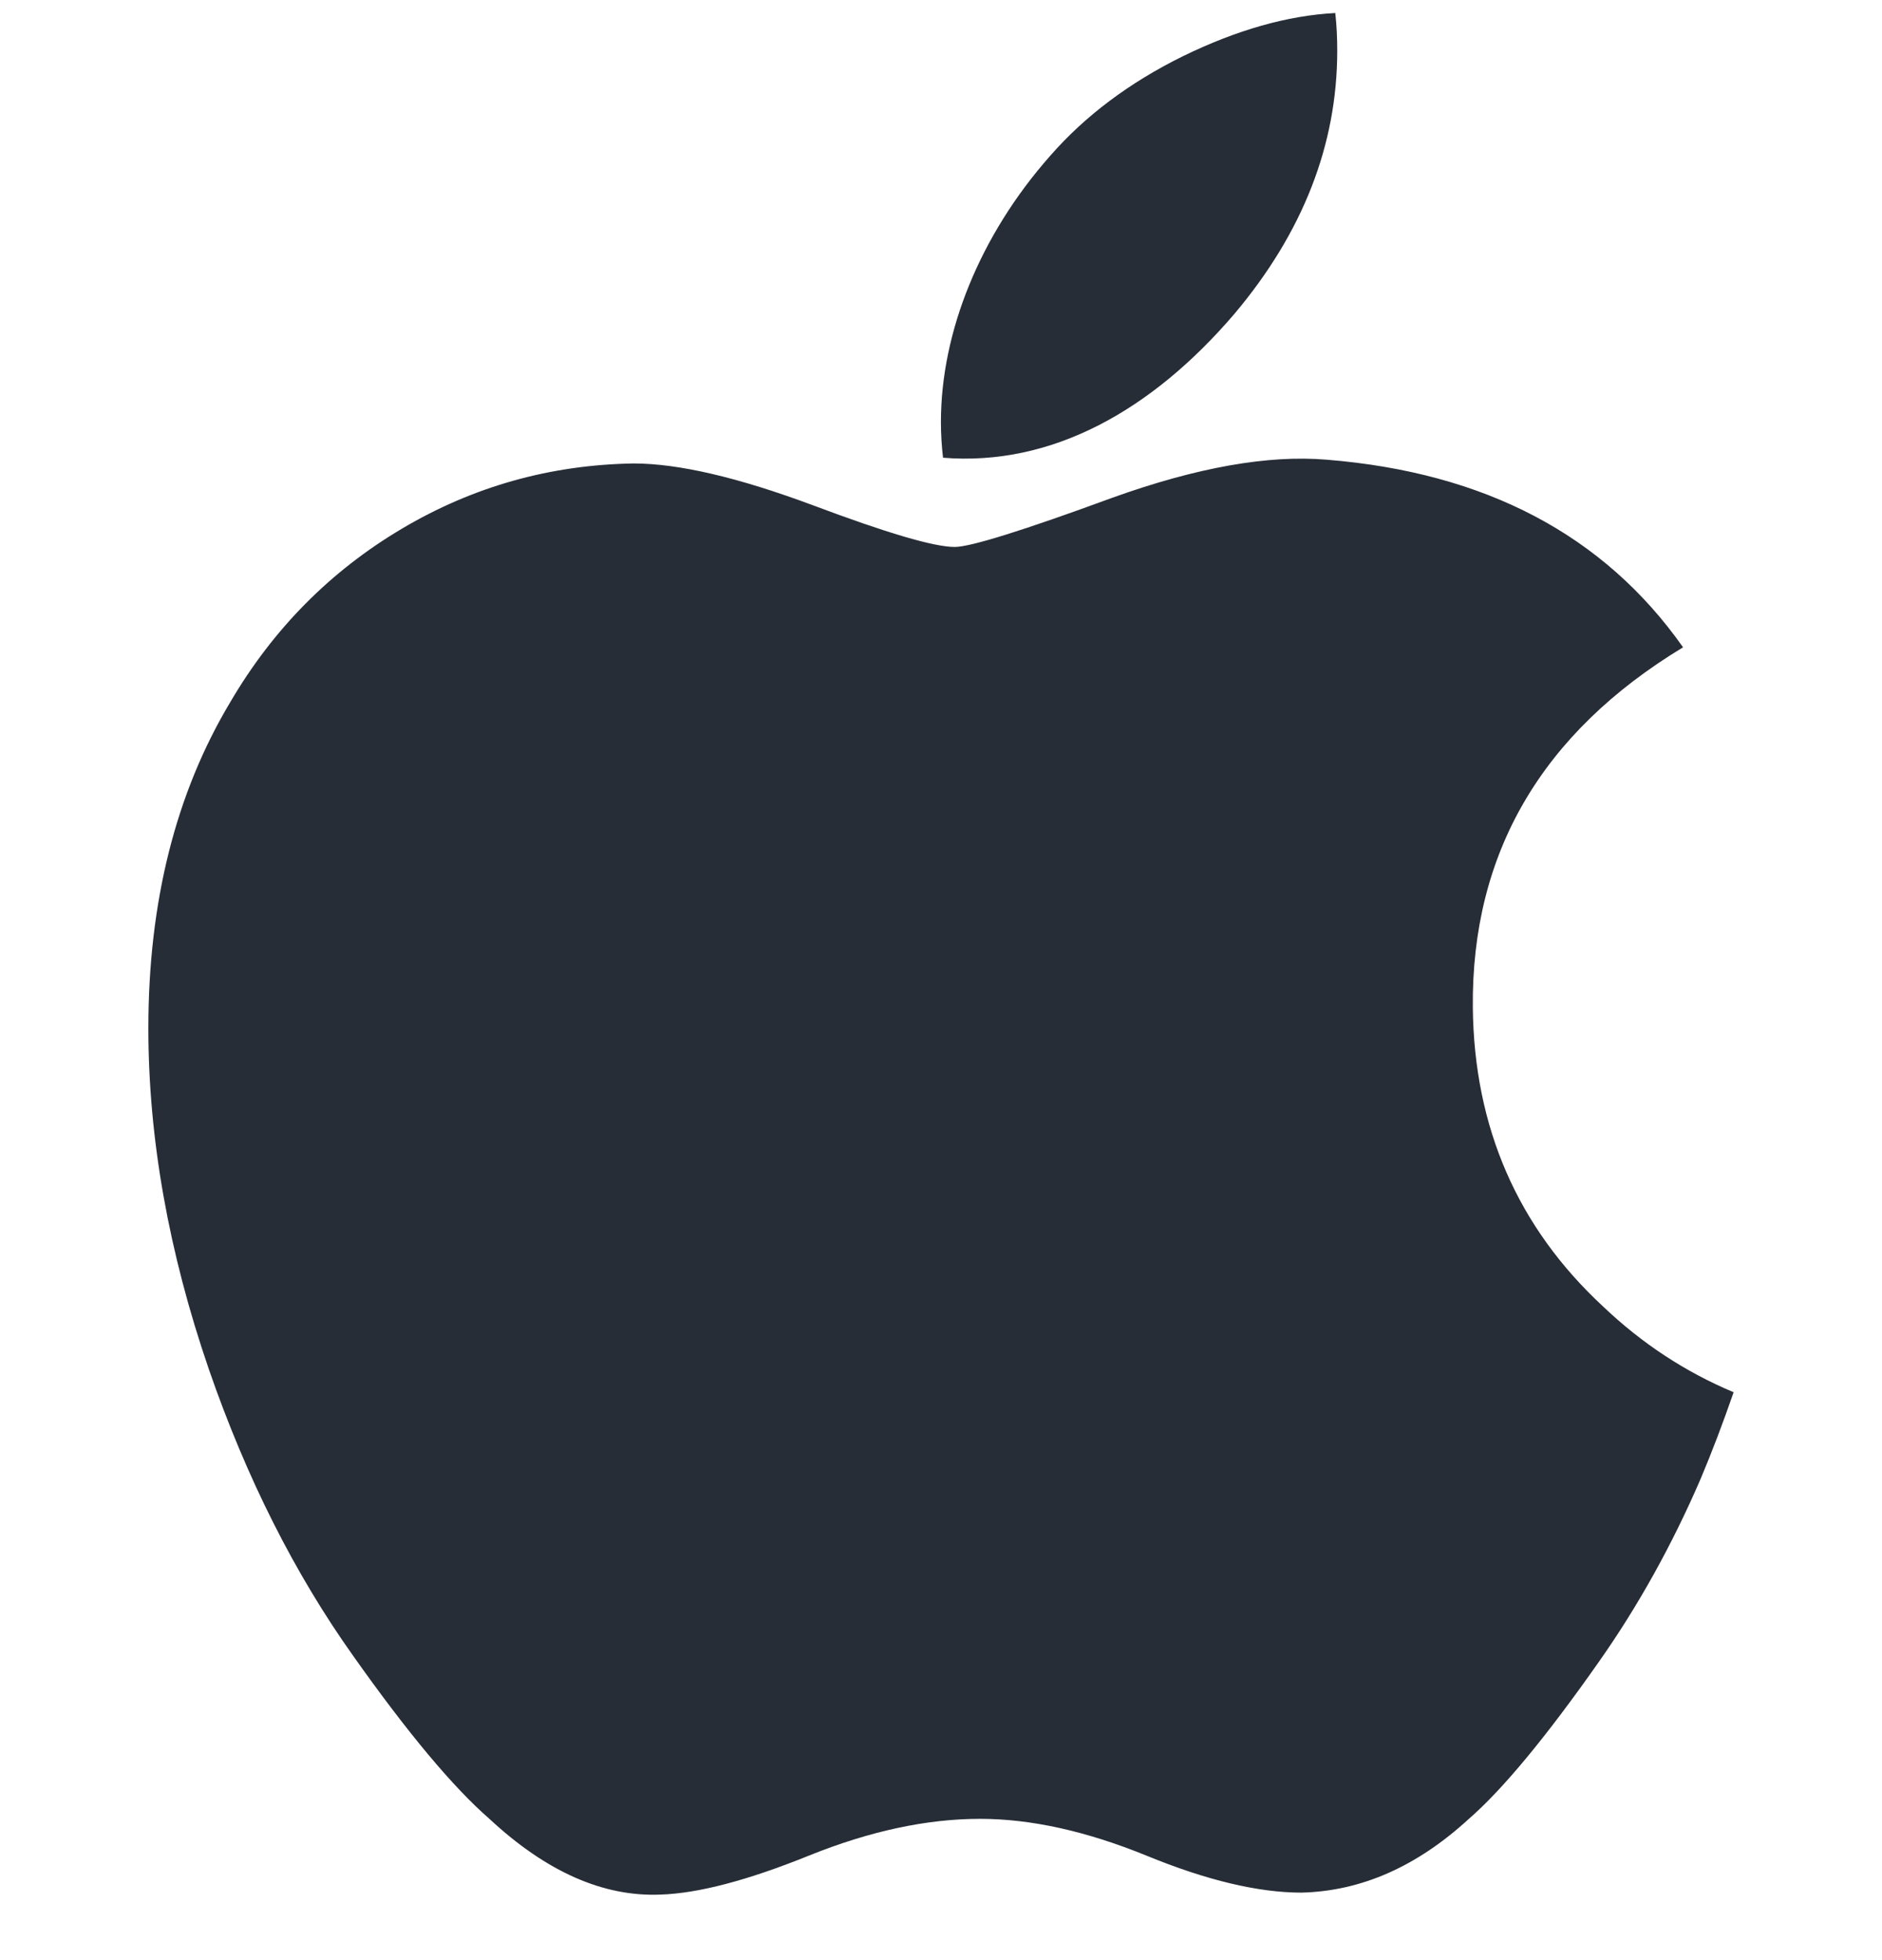 <svg width="24" height="25" viewBox="0 0 24 25" fill="none" xmlns="http://www.w3.org/2000/svg">
<g clip-path="url(#clip0_0_9973)">
<path d="M21.684 18.869C21.321 19.708 20.892 20.48 20.394 21.189C19.715 22.157 19.16 22.826 18.732 23.198C18.068 23.808 17.357 24.121 16.595 24.139C16.049 24.139 15.389 23.983 14.622 23.668C13.852 23.354 13.145 23.198 12.498 23.198C11.819 23.198 11.091 23.354 10.313 23.668C9.534 23.983 8.906 24.148 8.426 24.164C7.695 24.195 6.967 23.874 6.241 23.198C5.777 22.794 5.197 22.1 4.503 21.118C3.757 20.069 3.144 18.853 2.664 17.466C2.15 15.969 1.892 14.518 1.892 13.114C1.892 11.506 2.24 10.119 2.936 8.956C3.483 8.022 4.211 7.286 5.122 6.745C6.033 6.204 7.017 5.929 8.077 5.911C8.657 5.911 9.417 6.091 10.363 6.443C11.305 6.797 11.91 6.976 12.175 6.976C12.374 6.976 13.046 6.767 14.186 6.348C15.264 5.961 16.173 5.8 16.918 5.863C18.938 6.026 20.454 6.822 21.463 8.256C19.657 9.35 18.764 10.883 18.782 12.849C18.798 14.38 19.354 15.655 20.446 16.666C20.94 17.136 21.493 17.499 22.108 17.757C21.974 18.143 21.834 18.514 21.684 18.869ZM17.053 0.646C17.053 1.846 16.615 2.967 15.741 4.004C14.686 5.238 13.41 5.95 12.026 5.838C12.009 5.694 11.999 5.542 11.999 5.383C11.999 4.231 12.5 2.997 13.391 1.989C13.836 1.479 14.401 1.054 15.087 0.716C15.772 0.382 16.419 0.198 17.028 0.166C17.046 0.326 17.053 0.487 17.053 0.646V0.646Z" fill="#272D37"/>
</g>
<defs>
<clipPath id="clip0_0_9973">
<rect width="24" height="24" fill="white" transform="translate(0 0.166)"/>
</clipPath>
</defs>
</svg>
